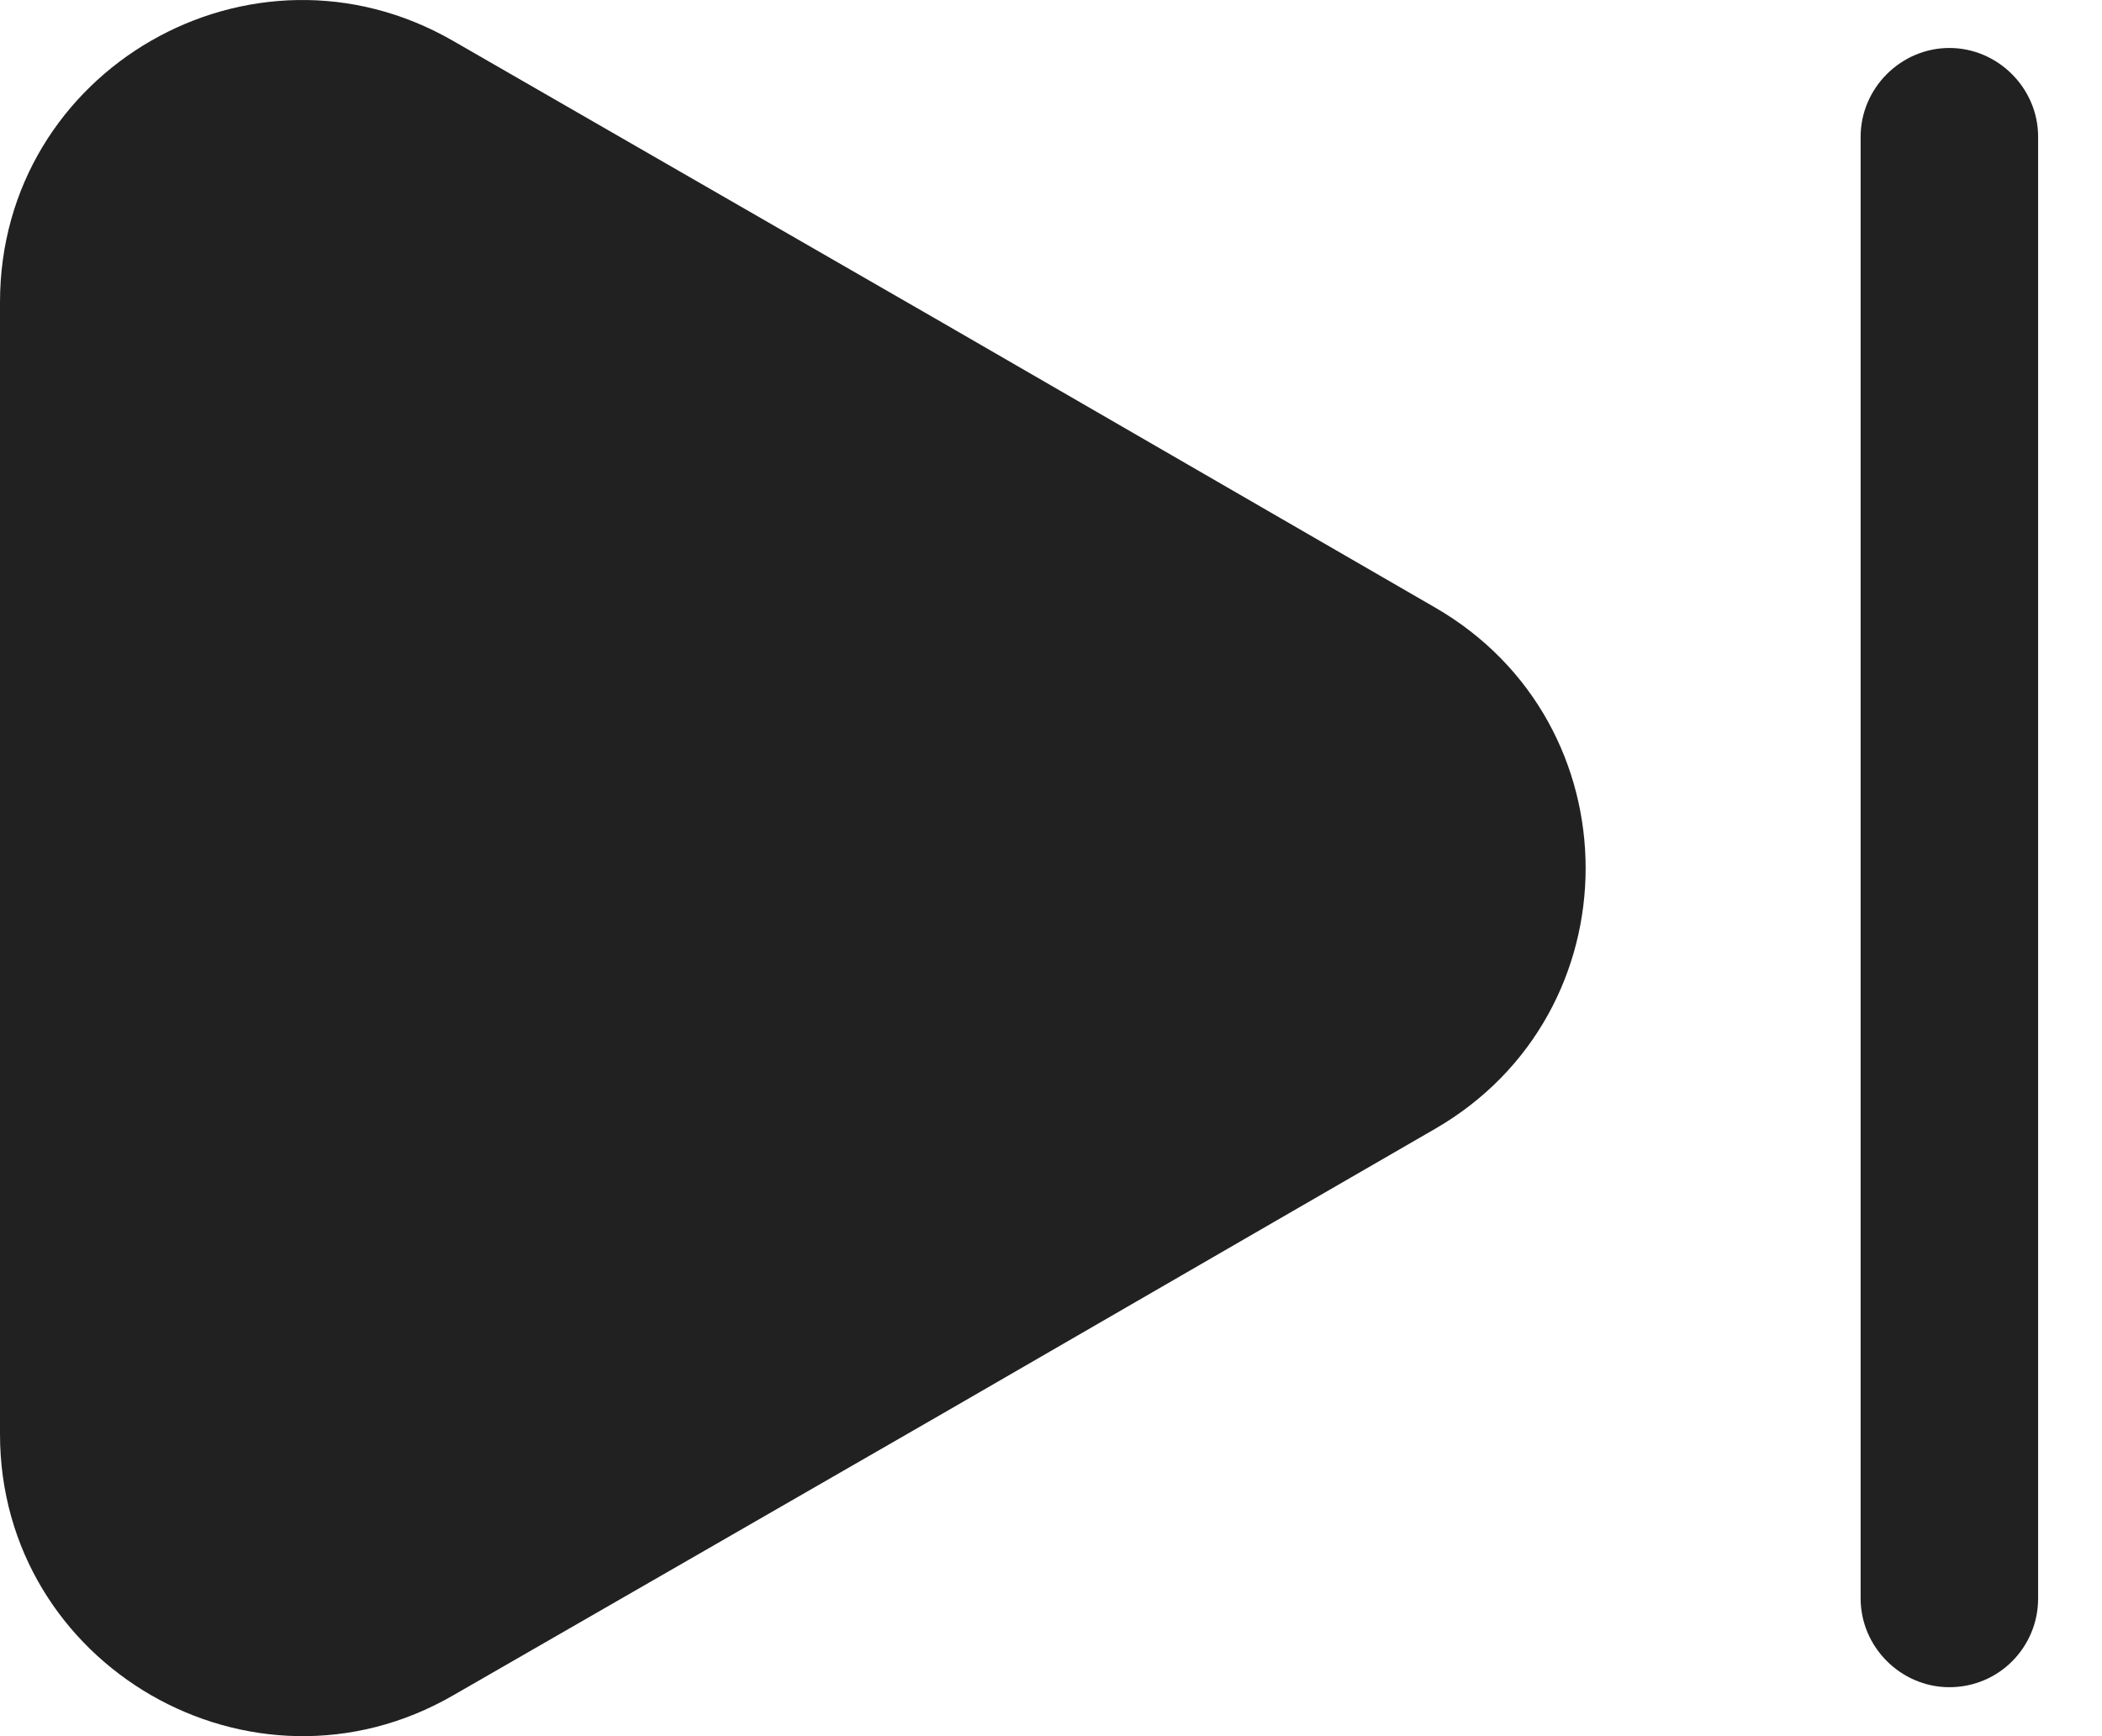 <svg width="23" height="19" viewBox="0 0 23 19" fill="none" xmlns="http://www.w3.org/2000/svg">
<path d="M0 3.308V15.694C0 18.231 2.757 19.823 4.957 18.554L7.643 17.008L10.329 15.461L13.868 13.414L15.7 12.355C17.9 11.086 17.9 7.915 15.7 6.647L10.329 3.541L4.957 0.447C2.757 -0.821 0 0.758 0 3.308Z" fill="#212121"/>
<path d="M21.33 18.464C20.799 18.464 20.359 18.024 20.359 17.493V9.494V5.495V1.496C20.359 0.965 20.799 0.525 21.33 0.525C21.861 0.525 22.301 0.965 22.301 1.496V5.495V9.494V17.493C22.301 18.024 21.874 18.464 21.33 18.464Z" fill="#212121"/>
</svg>
